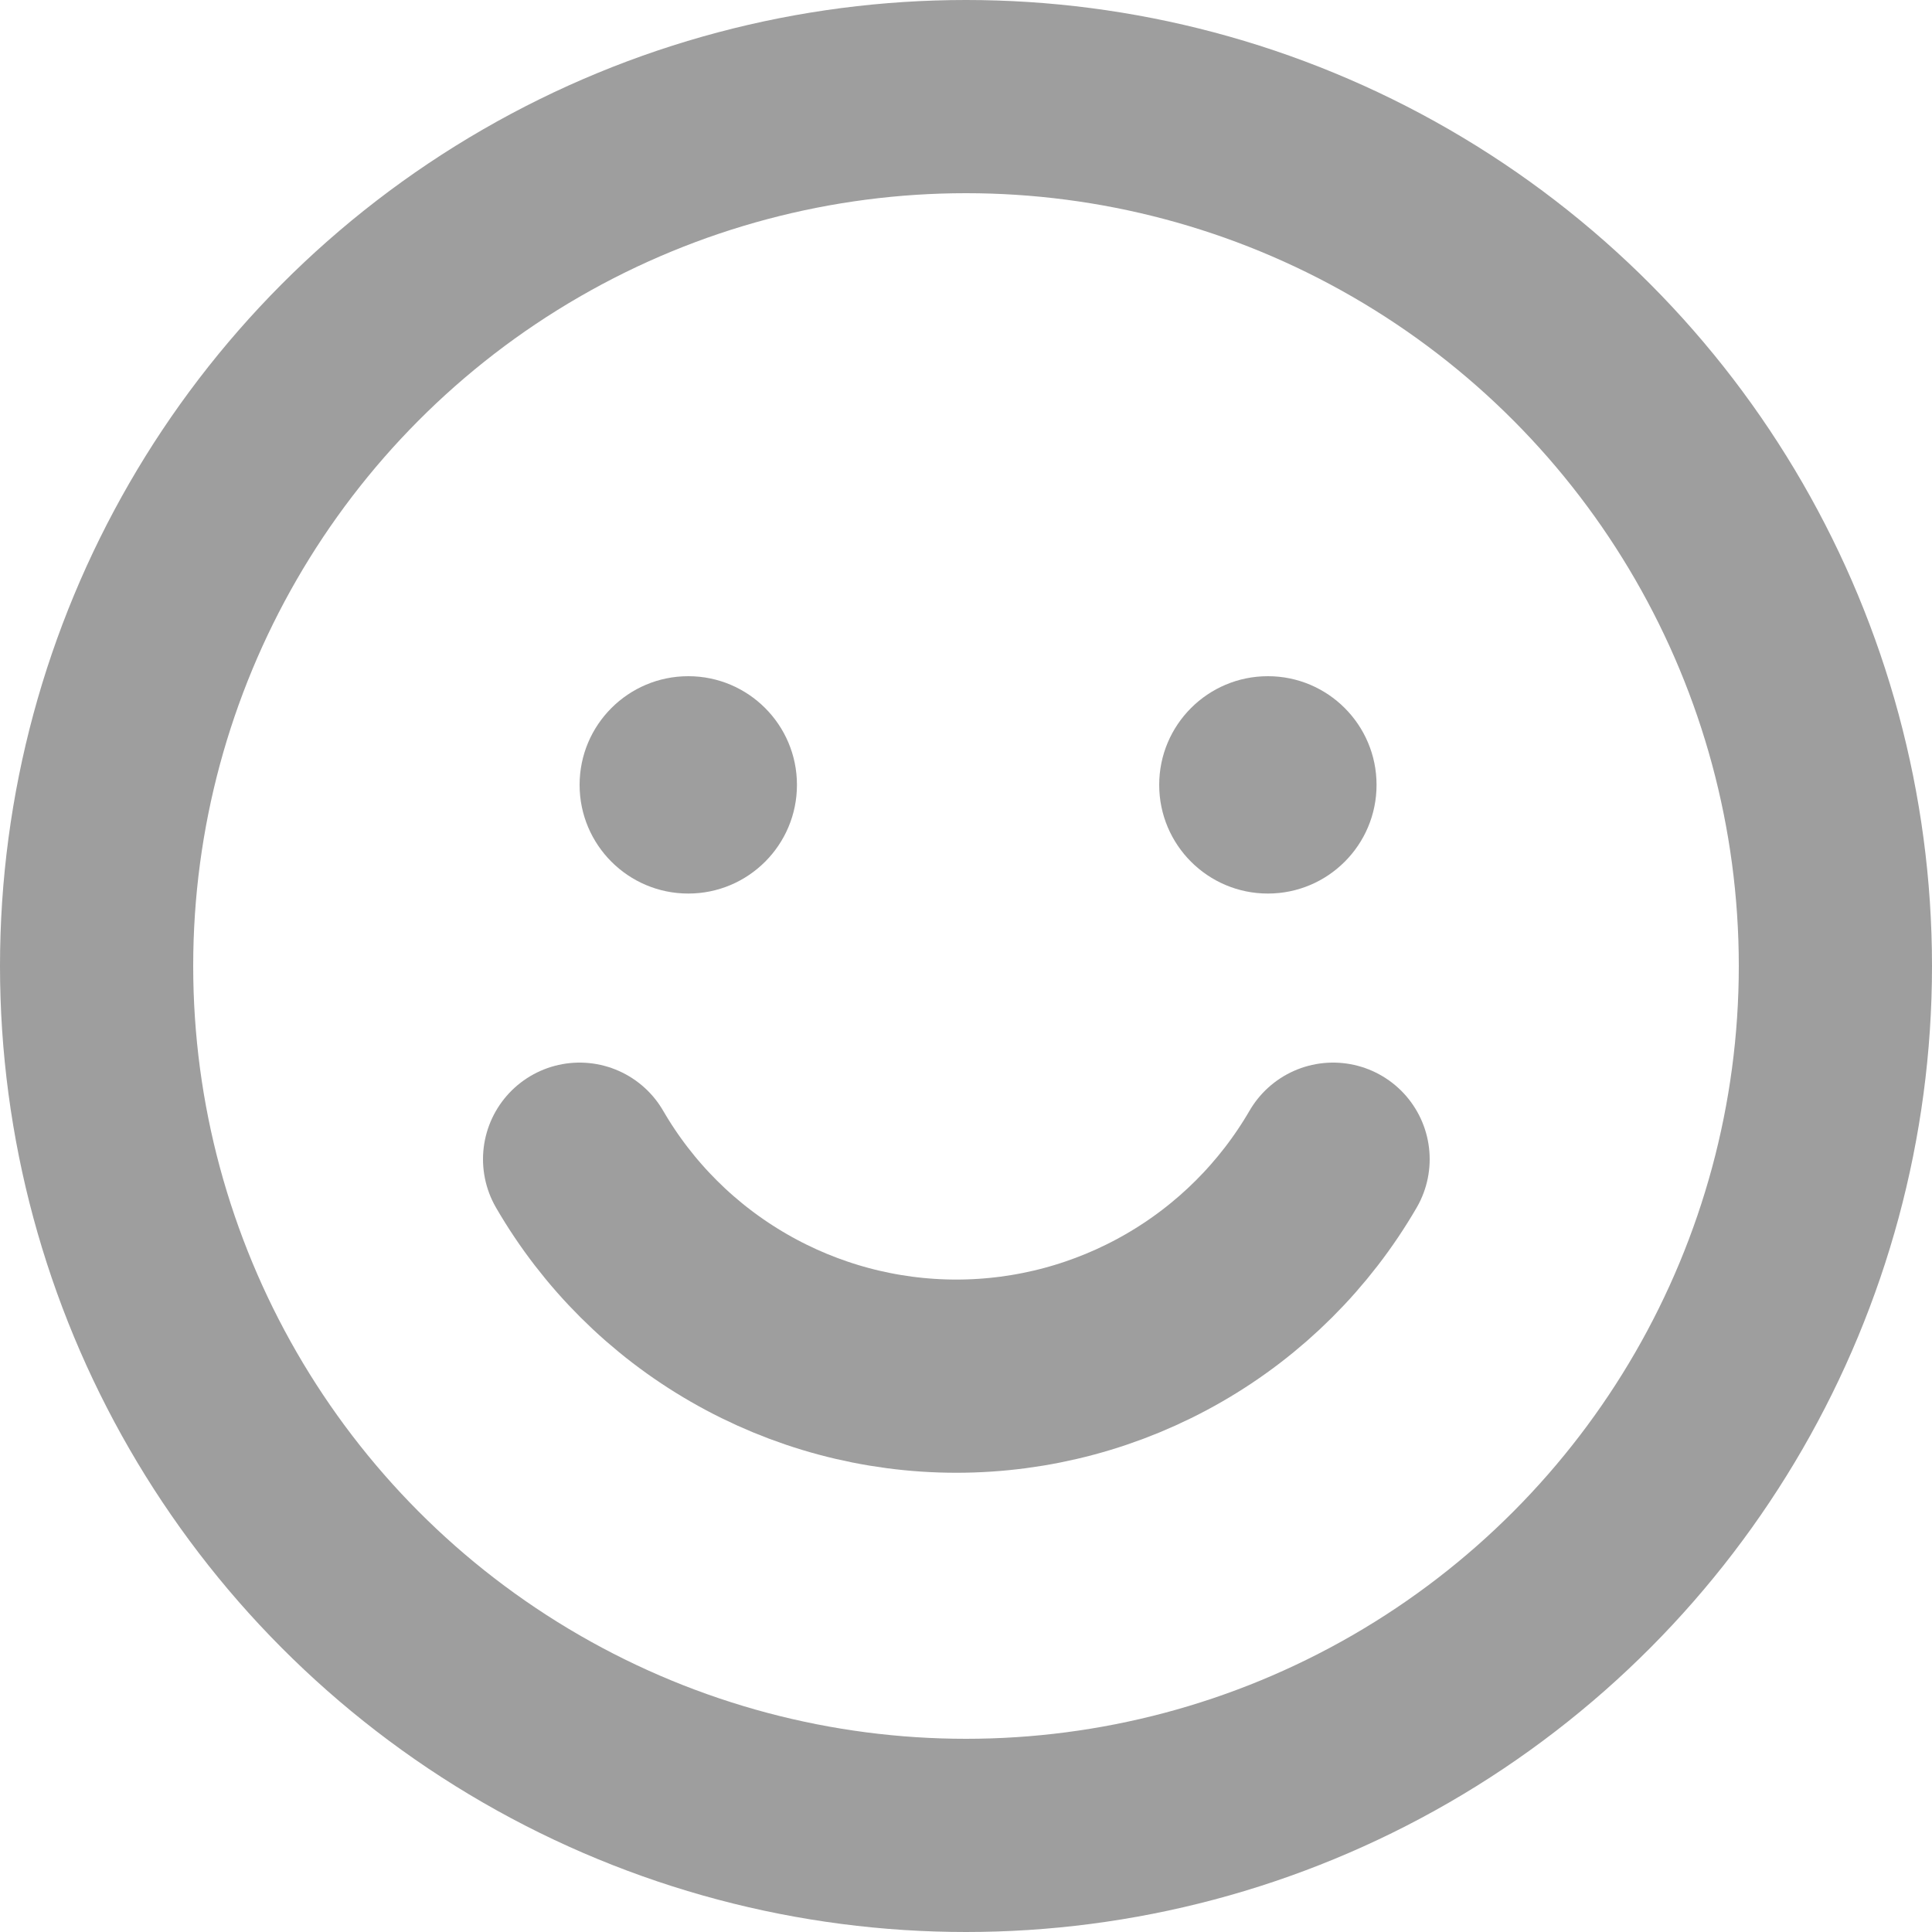 <svg width="20" height="20" viewBox="0 0 20 20" fill="none" xmlns="http://www.w3.org/2000/svg">
<circle cx="10" cy="10" r="9" stroke="#9E9E9E" stroke-width="2"/>
<circle cx="7.125" cy="8.125" r="1.125" fill="#9E9E9E"/>
<circle cx="13.125" cy="8.125" r="1.125" fill="#9E9E9E"/>
<path d="M13.8 12C13.403 12.683 12.835 13.25 12.15 13.644C11.466 14.038 10.69 14.246 9.9 14.246C9.11 14.246 8.334 14.038 7.65 13.644C6.965 13.25 6.396 12.683 6 12" stroke="#9E9E9E" stroke-width="2" stroke-linecap="round" stroke-linejoin="round"/>
</svg>
